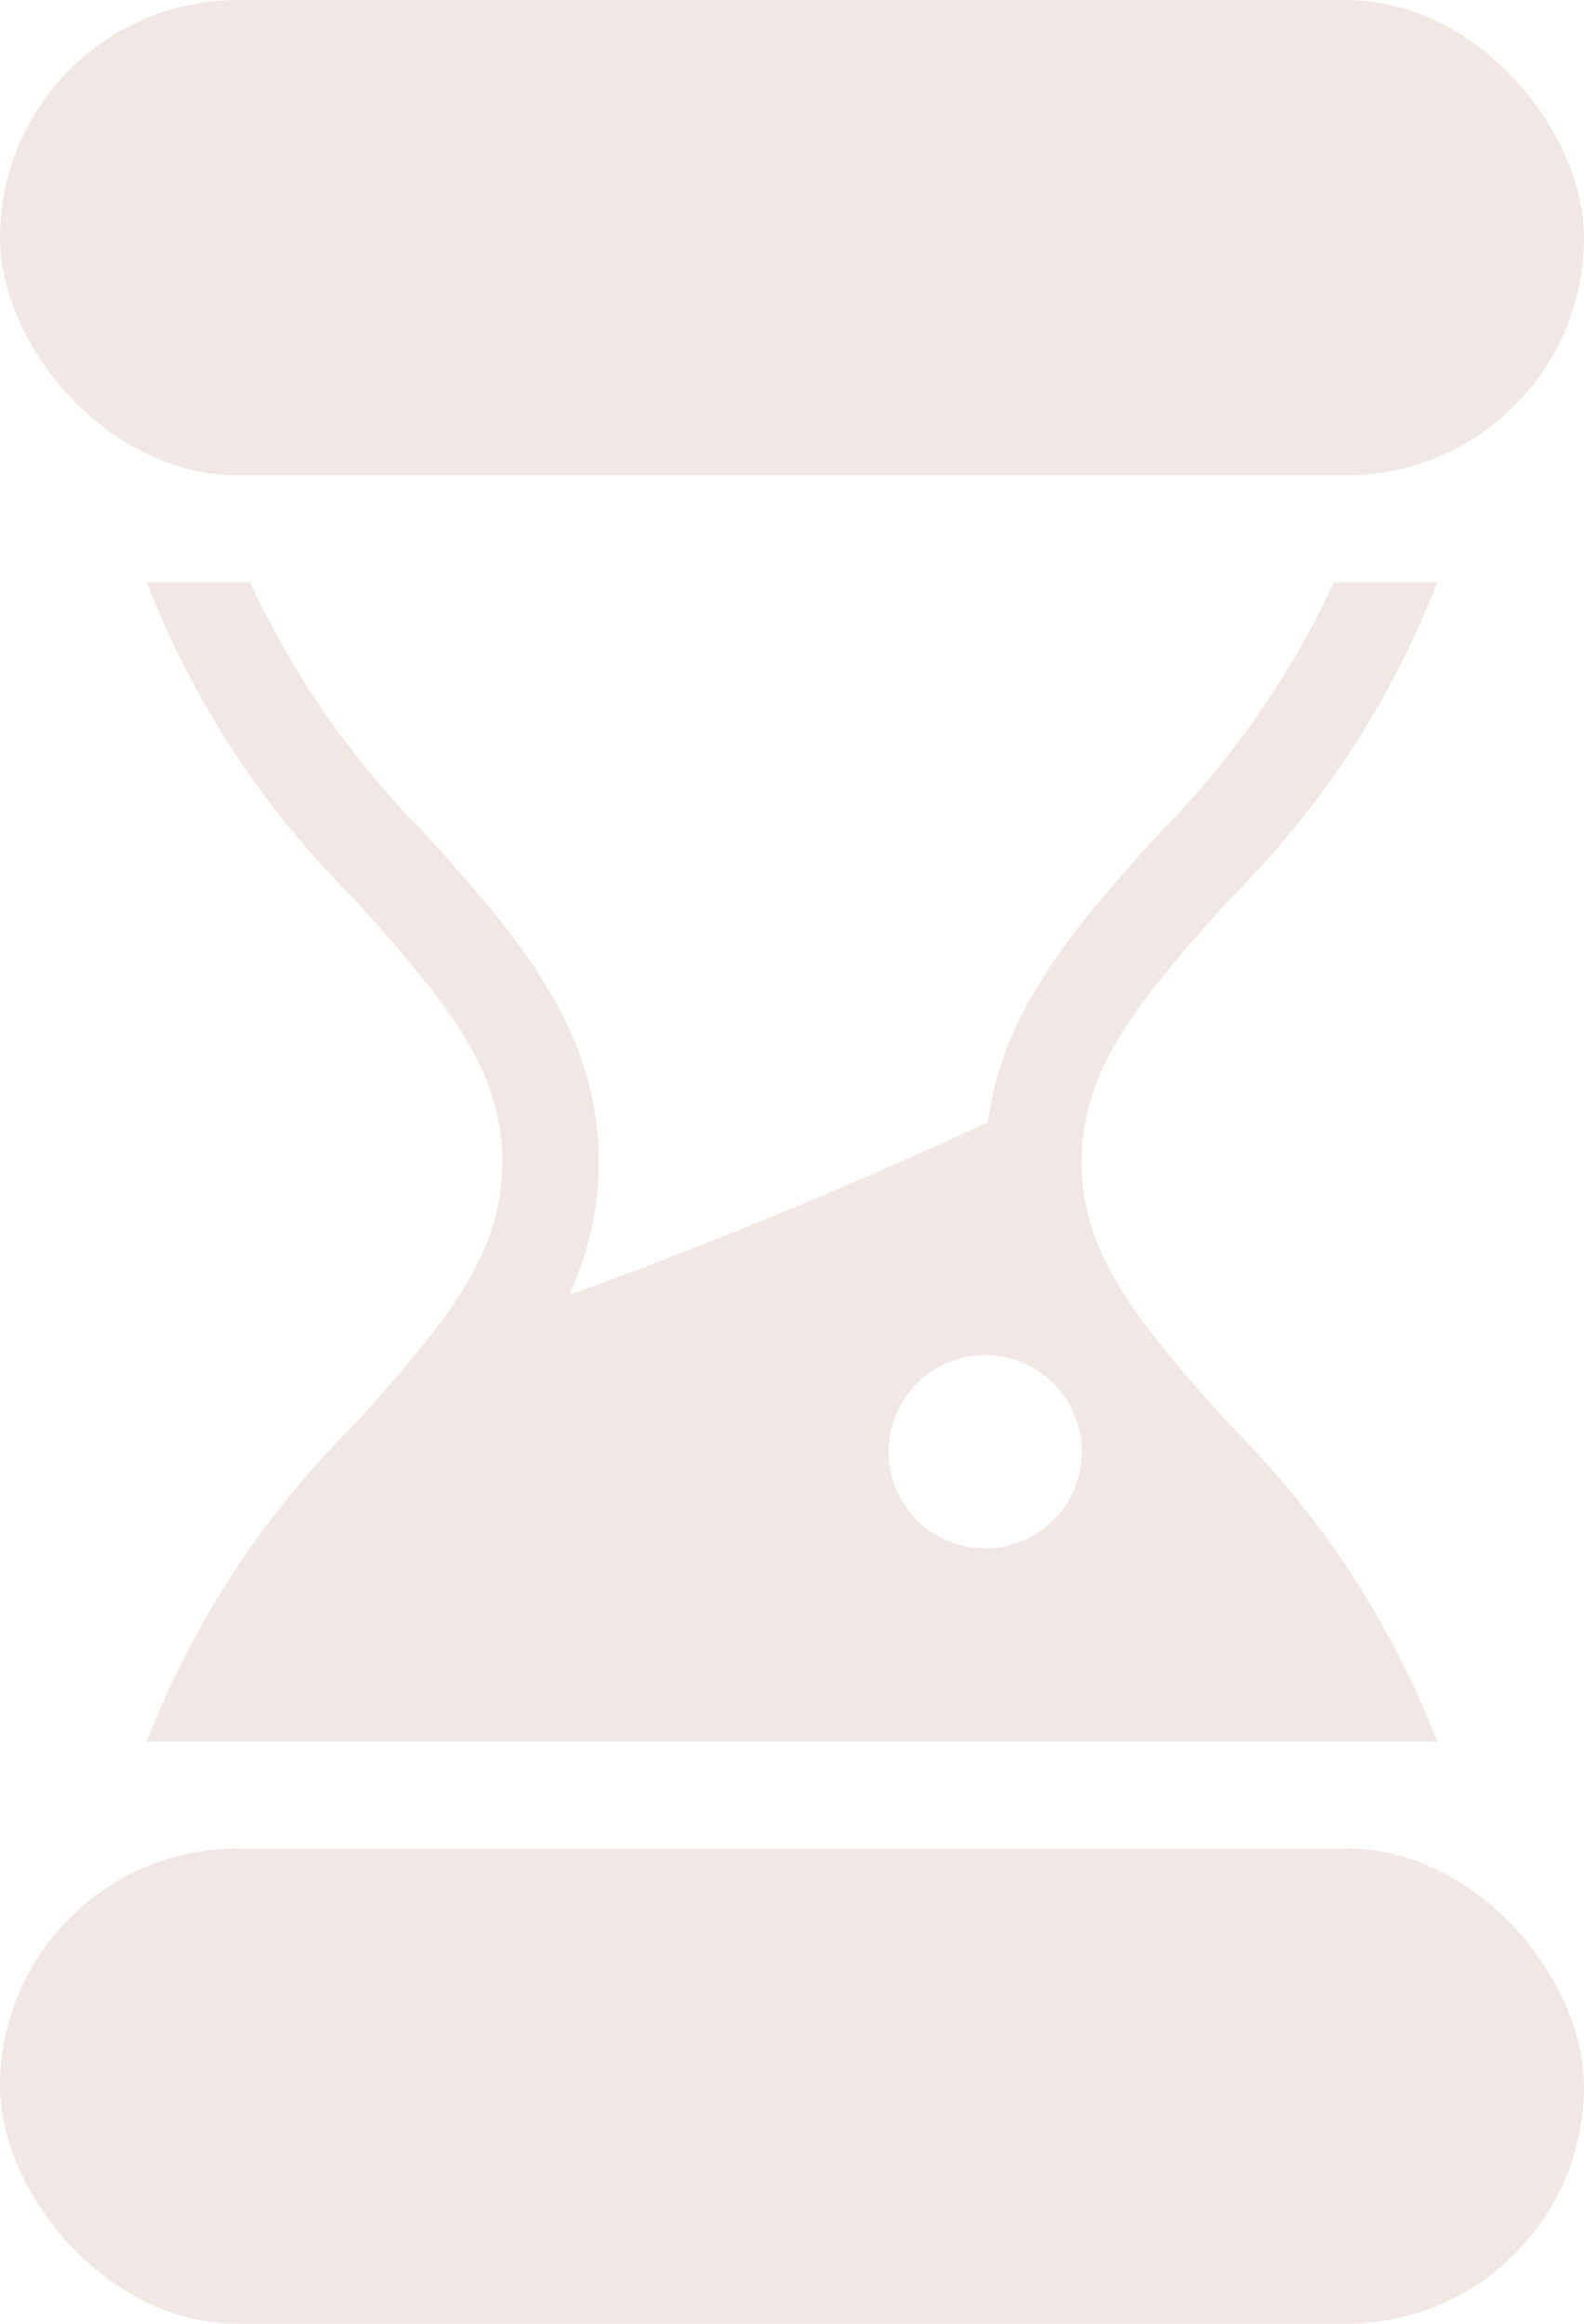 <svg xmlns="http://www.w3.org/2000/svg" width="30" height="44" viewBox="0 0 30 44">
  <g id="_12-patience" data-name="12-patience" transform="translate(-31.634 0.119)">
    <g id="Glyph" transform="translate(32 -0.5)">
      <rect id="Rectángulo_109" data-name="Rectángulo 109" width="30" height="9" rx="4.5" transform="translate(-0.366 0.381)" fill="#f1e8e6"/>
      <rect id="Rectángulo_110" data-name="Rectángulo 110" width="30" height="9" rx="4.5" transform="translate(-0.366 35.381)" fill="#f1e8e6"/>
      <path id="Trazado_190" data-name="Trazado 190" d="M42.549,69.951H66.992a17.191,17.191,0,0,0-3.936-6.005c-1.735-1.936-2.8-3.212-2.8-4.97s1.063-3.034,2.8-4.97A17.178,17.178,0,0,0,66.992,48H65.035a16.821,16.821,0,0,1-3.341,4.785c-1.509,1.683-2.937,3.284-3.213,5.438-2.59,1.2-5.219,2.29-7.931,3.272a5.956,5.956,0,0,0,.562-2.519c0-2.547-1.586-4.317-3.265-6.191A16.821,16.821,0,0,1,44.506,48H42.549a17.191,17.191,0,0,0,3.936,6.005c1.735,1.936,2.8,3.212,2.8,4.97s-1.063,3.034-2.8,4.97A17.191,17.191,0,0,0,42.549,69.951Zm15.88-7.317A1.829,1.829,0,1,1,56.6,64.463,1.829,1.829,0,0,1,58.429,62.634Z" transform="translate(-40.137 -36.594)" fill="#f1e8e6"/>
    </g>
  </g>
</svg>
